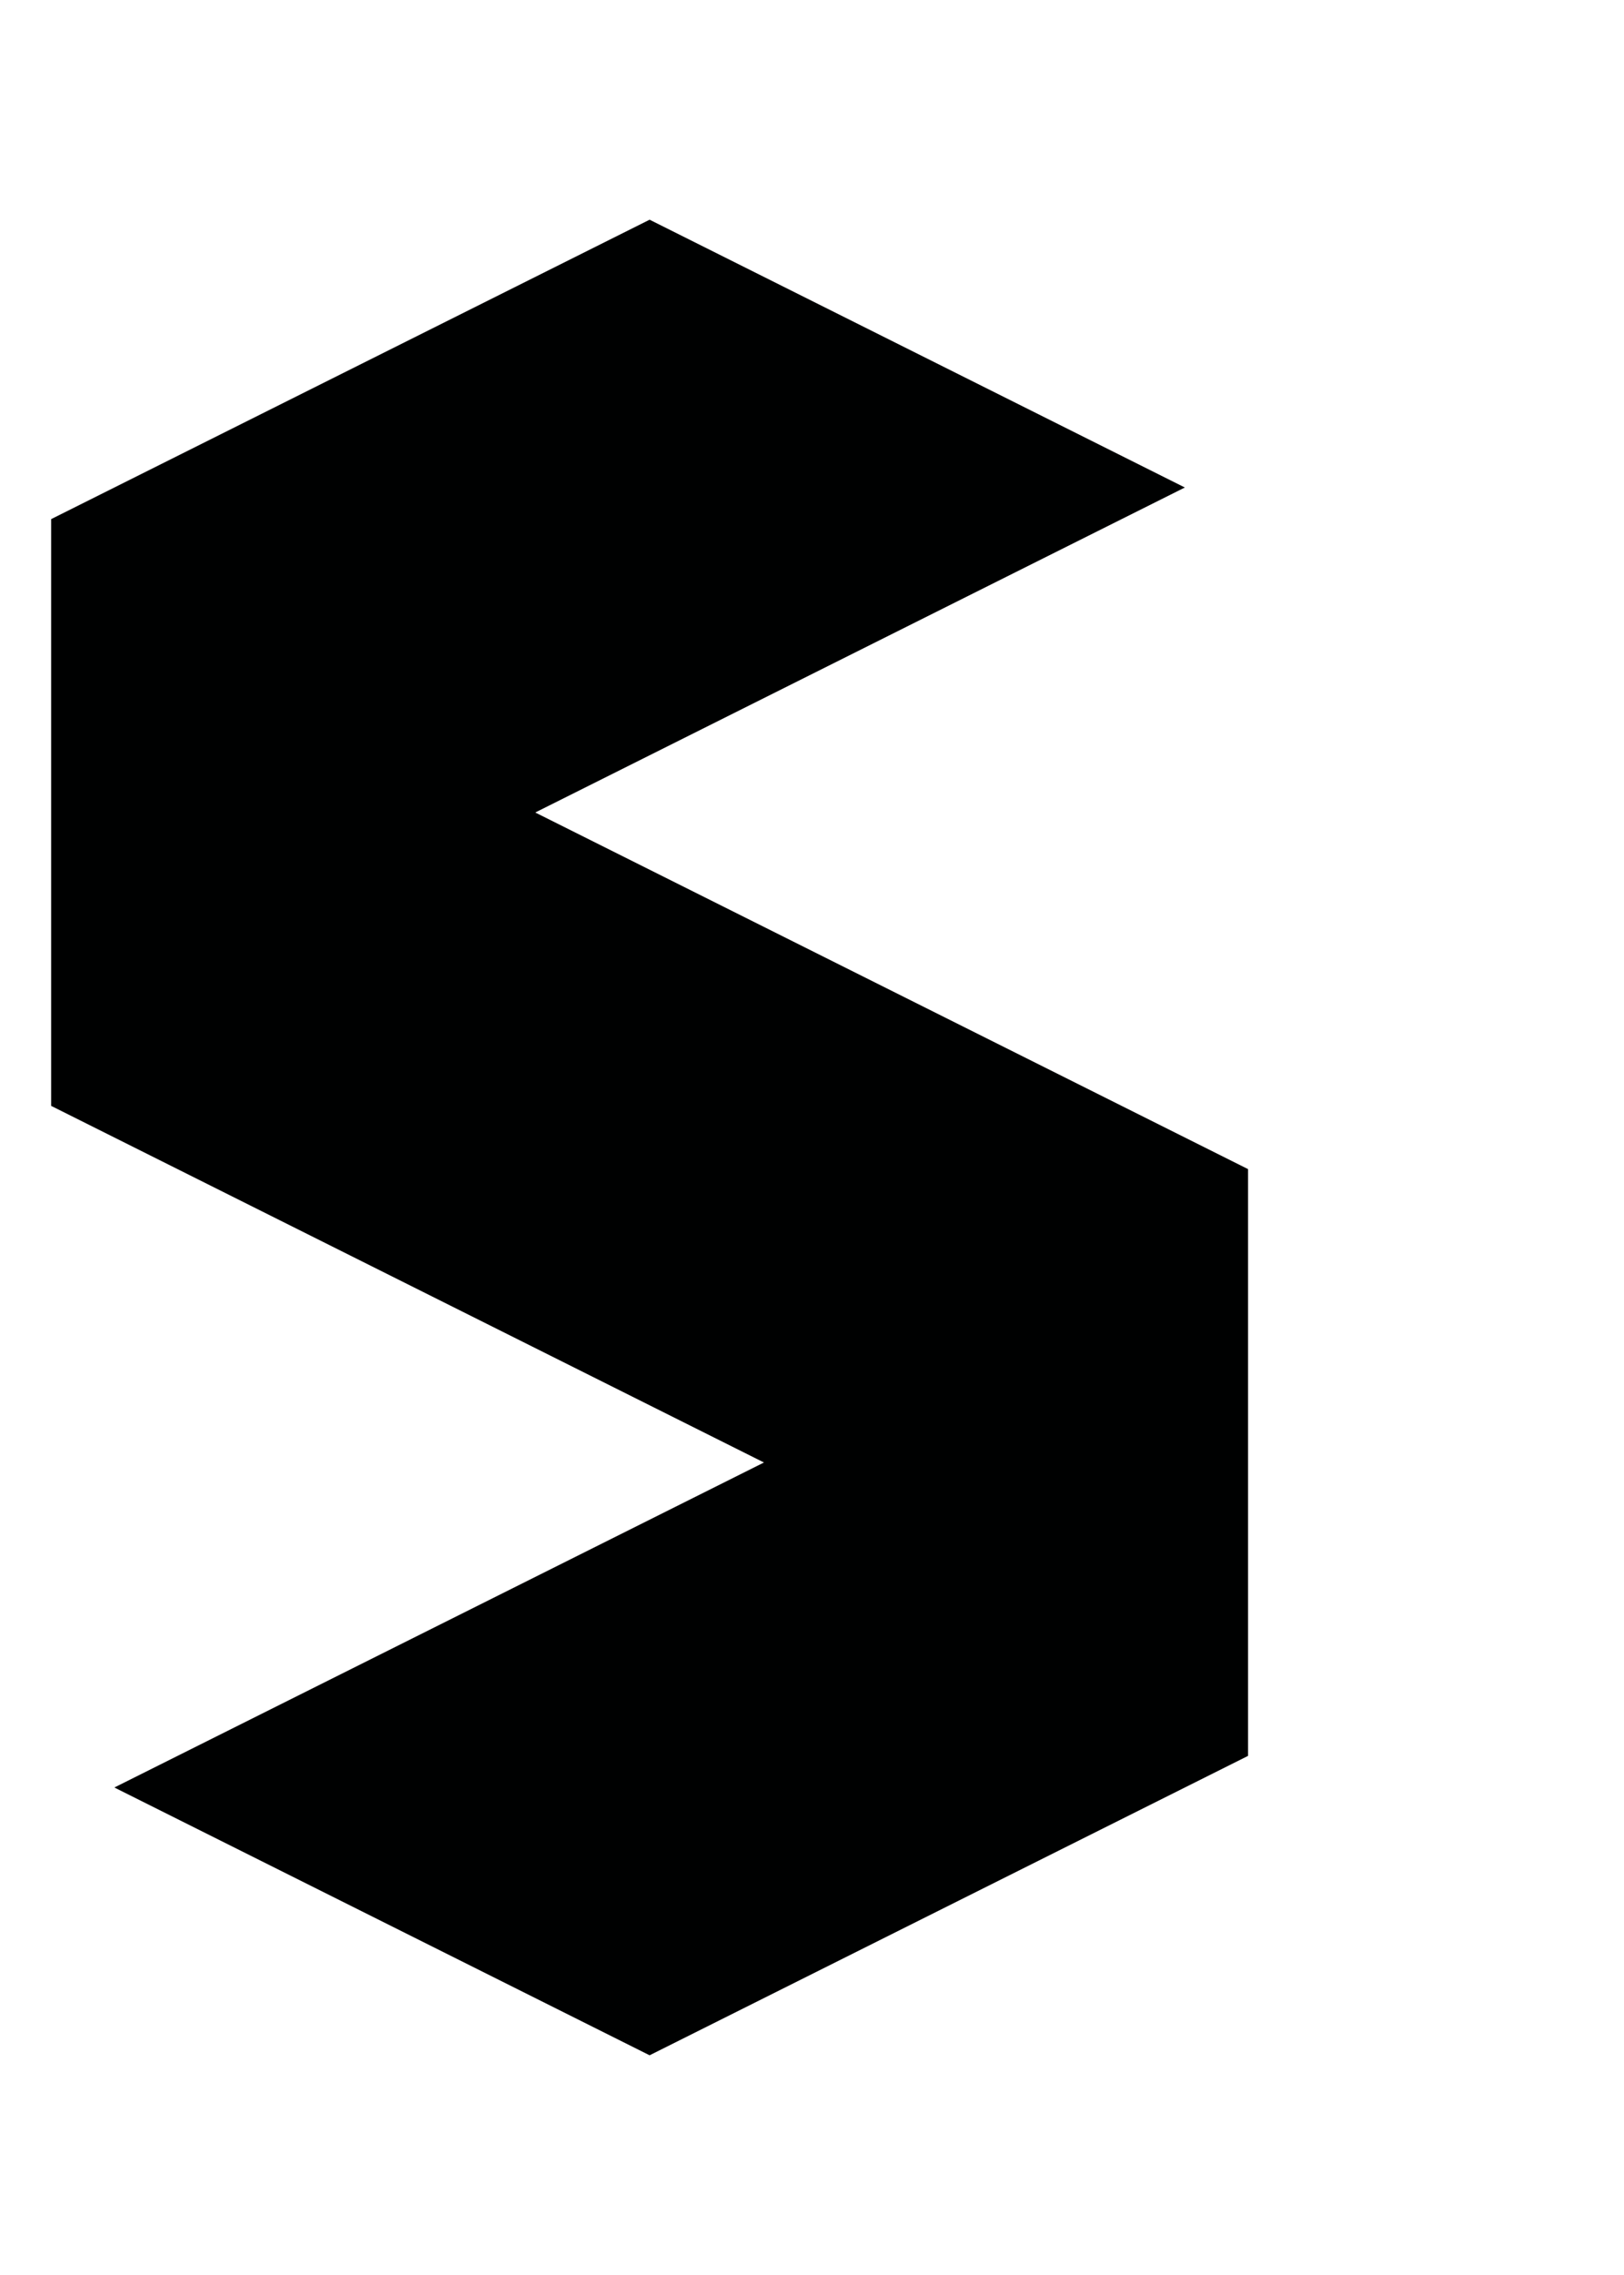 <svg xmlns="http://www.w3.org/2000/svg" width="90" height="126" viewBox="0 0 90 126"><path fill="#000101" d="M6.338 99l36-18-39.504-19.752v-32.496l33.166-16.583 29.662 14.831-36 18 39.504 19.752v32.496l-33.166 16.583z"/></svg>